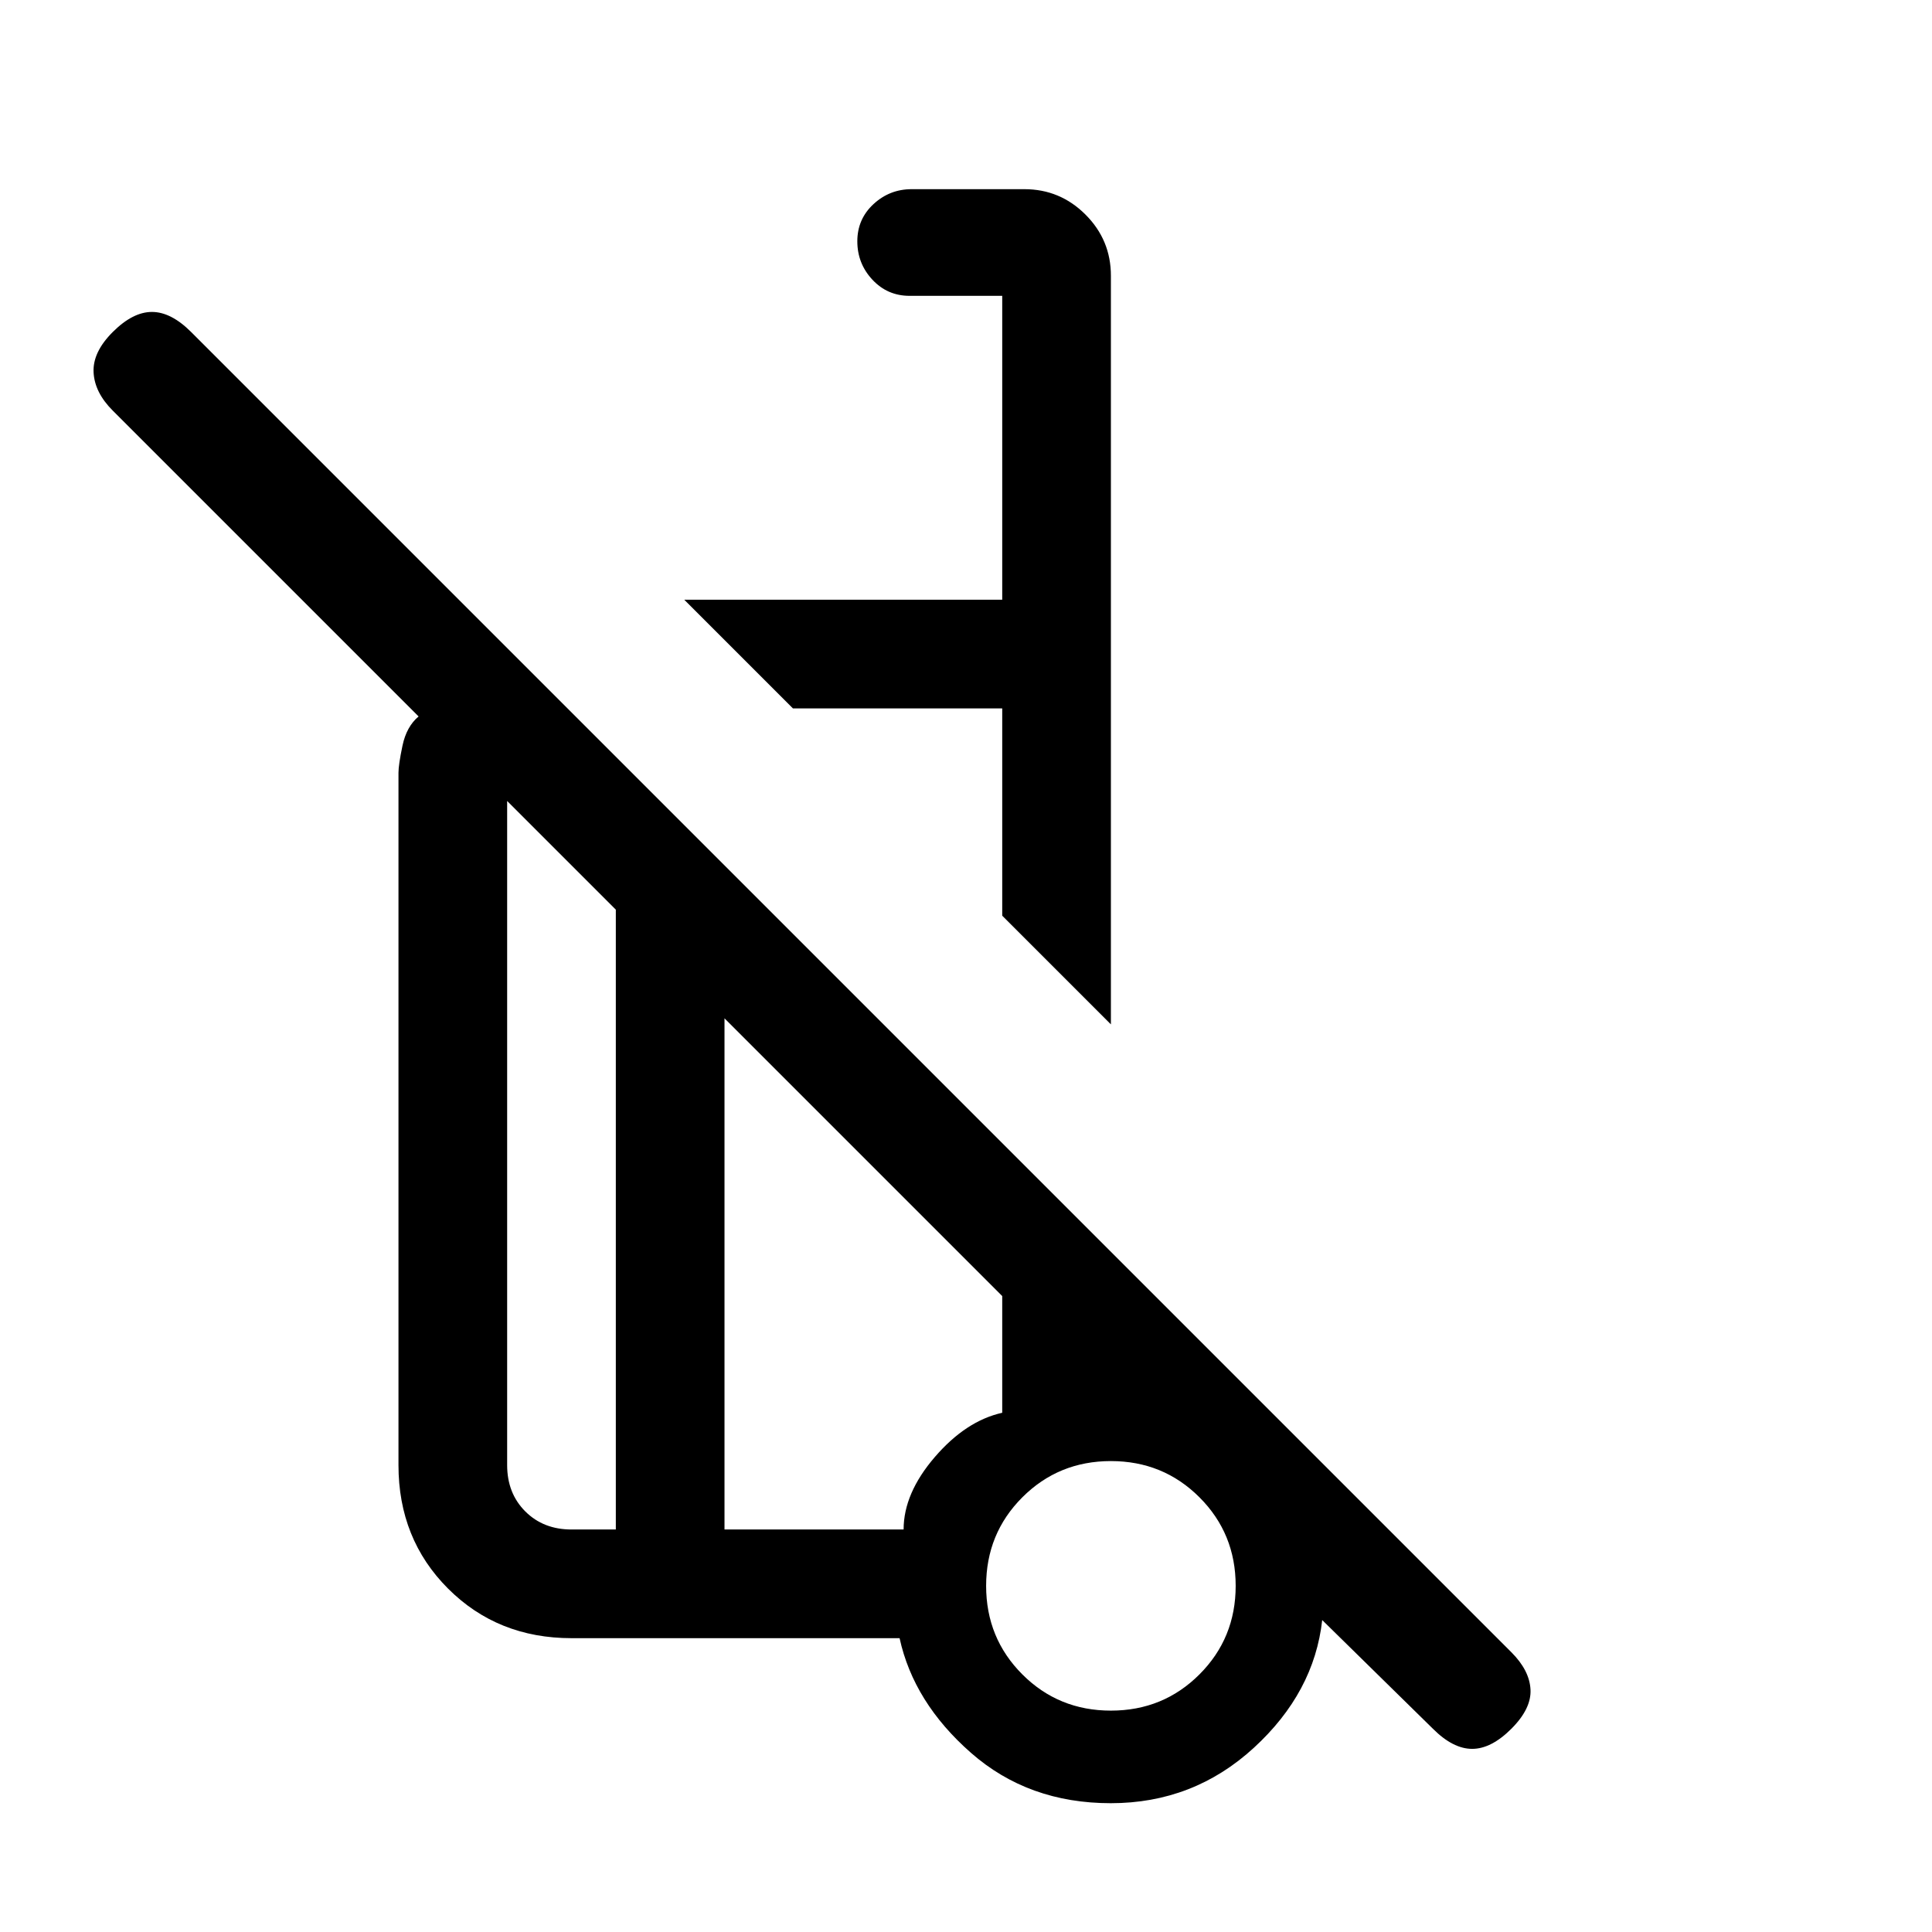 <svg xmlns="http://www.w3.org/2000/svg" height="24" viewBox="0 -960 960 960" width="24"><path d="m552-451-54-54v-103H394l-54-54h158v-151h-46q-11.05 0-18.525-8.035Q426-829.07 426-840.105t8.025-18.465Q442.05-866 453-866h56q17.75 0 30.375 12.625T552-823v372Zm160 350-55-54q-4 36-34 63.5T551.926-64Q511-64 482.5-89T447-146H284q-36.725 0-61.363-24.637Q198-195.275 198-232v-344q0-4 2-13.5t8-14.5L56-756q-9-9-9.5-19t9.5-20q10-10 19.5-10T95-795l656 656q9 9 9.5 18.5T751-101q-10 10-19.5 10T712-101Zm-406-99v-308l-54-54v330q0 14 9 23t23 9h22Zm246 90q26 0 44-18t18-44q0-26-18-44t-44-18q-26 0-44 18t-18 44q0 26 18 44t44 18Zm-192-90h89q0-18 15.5-36t33.5-22v-58L360-454v254Zm194 26ZM394-608Zm-61 281Zm-27 127v-308 308Zm54 0v-254 254Zm192 28Z"/></svg>